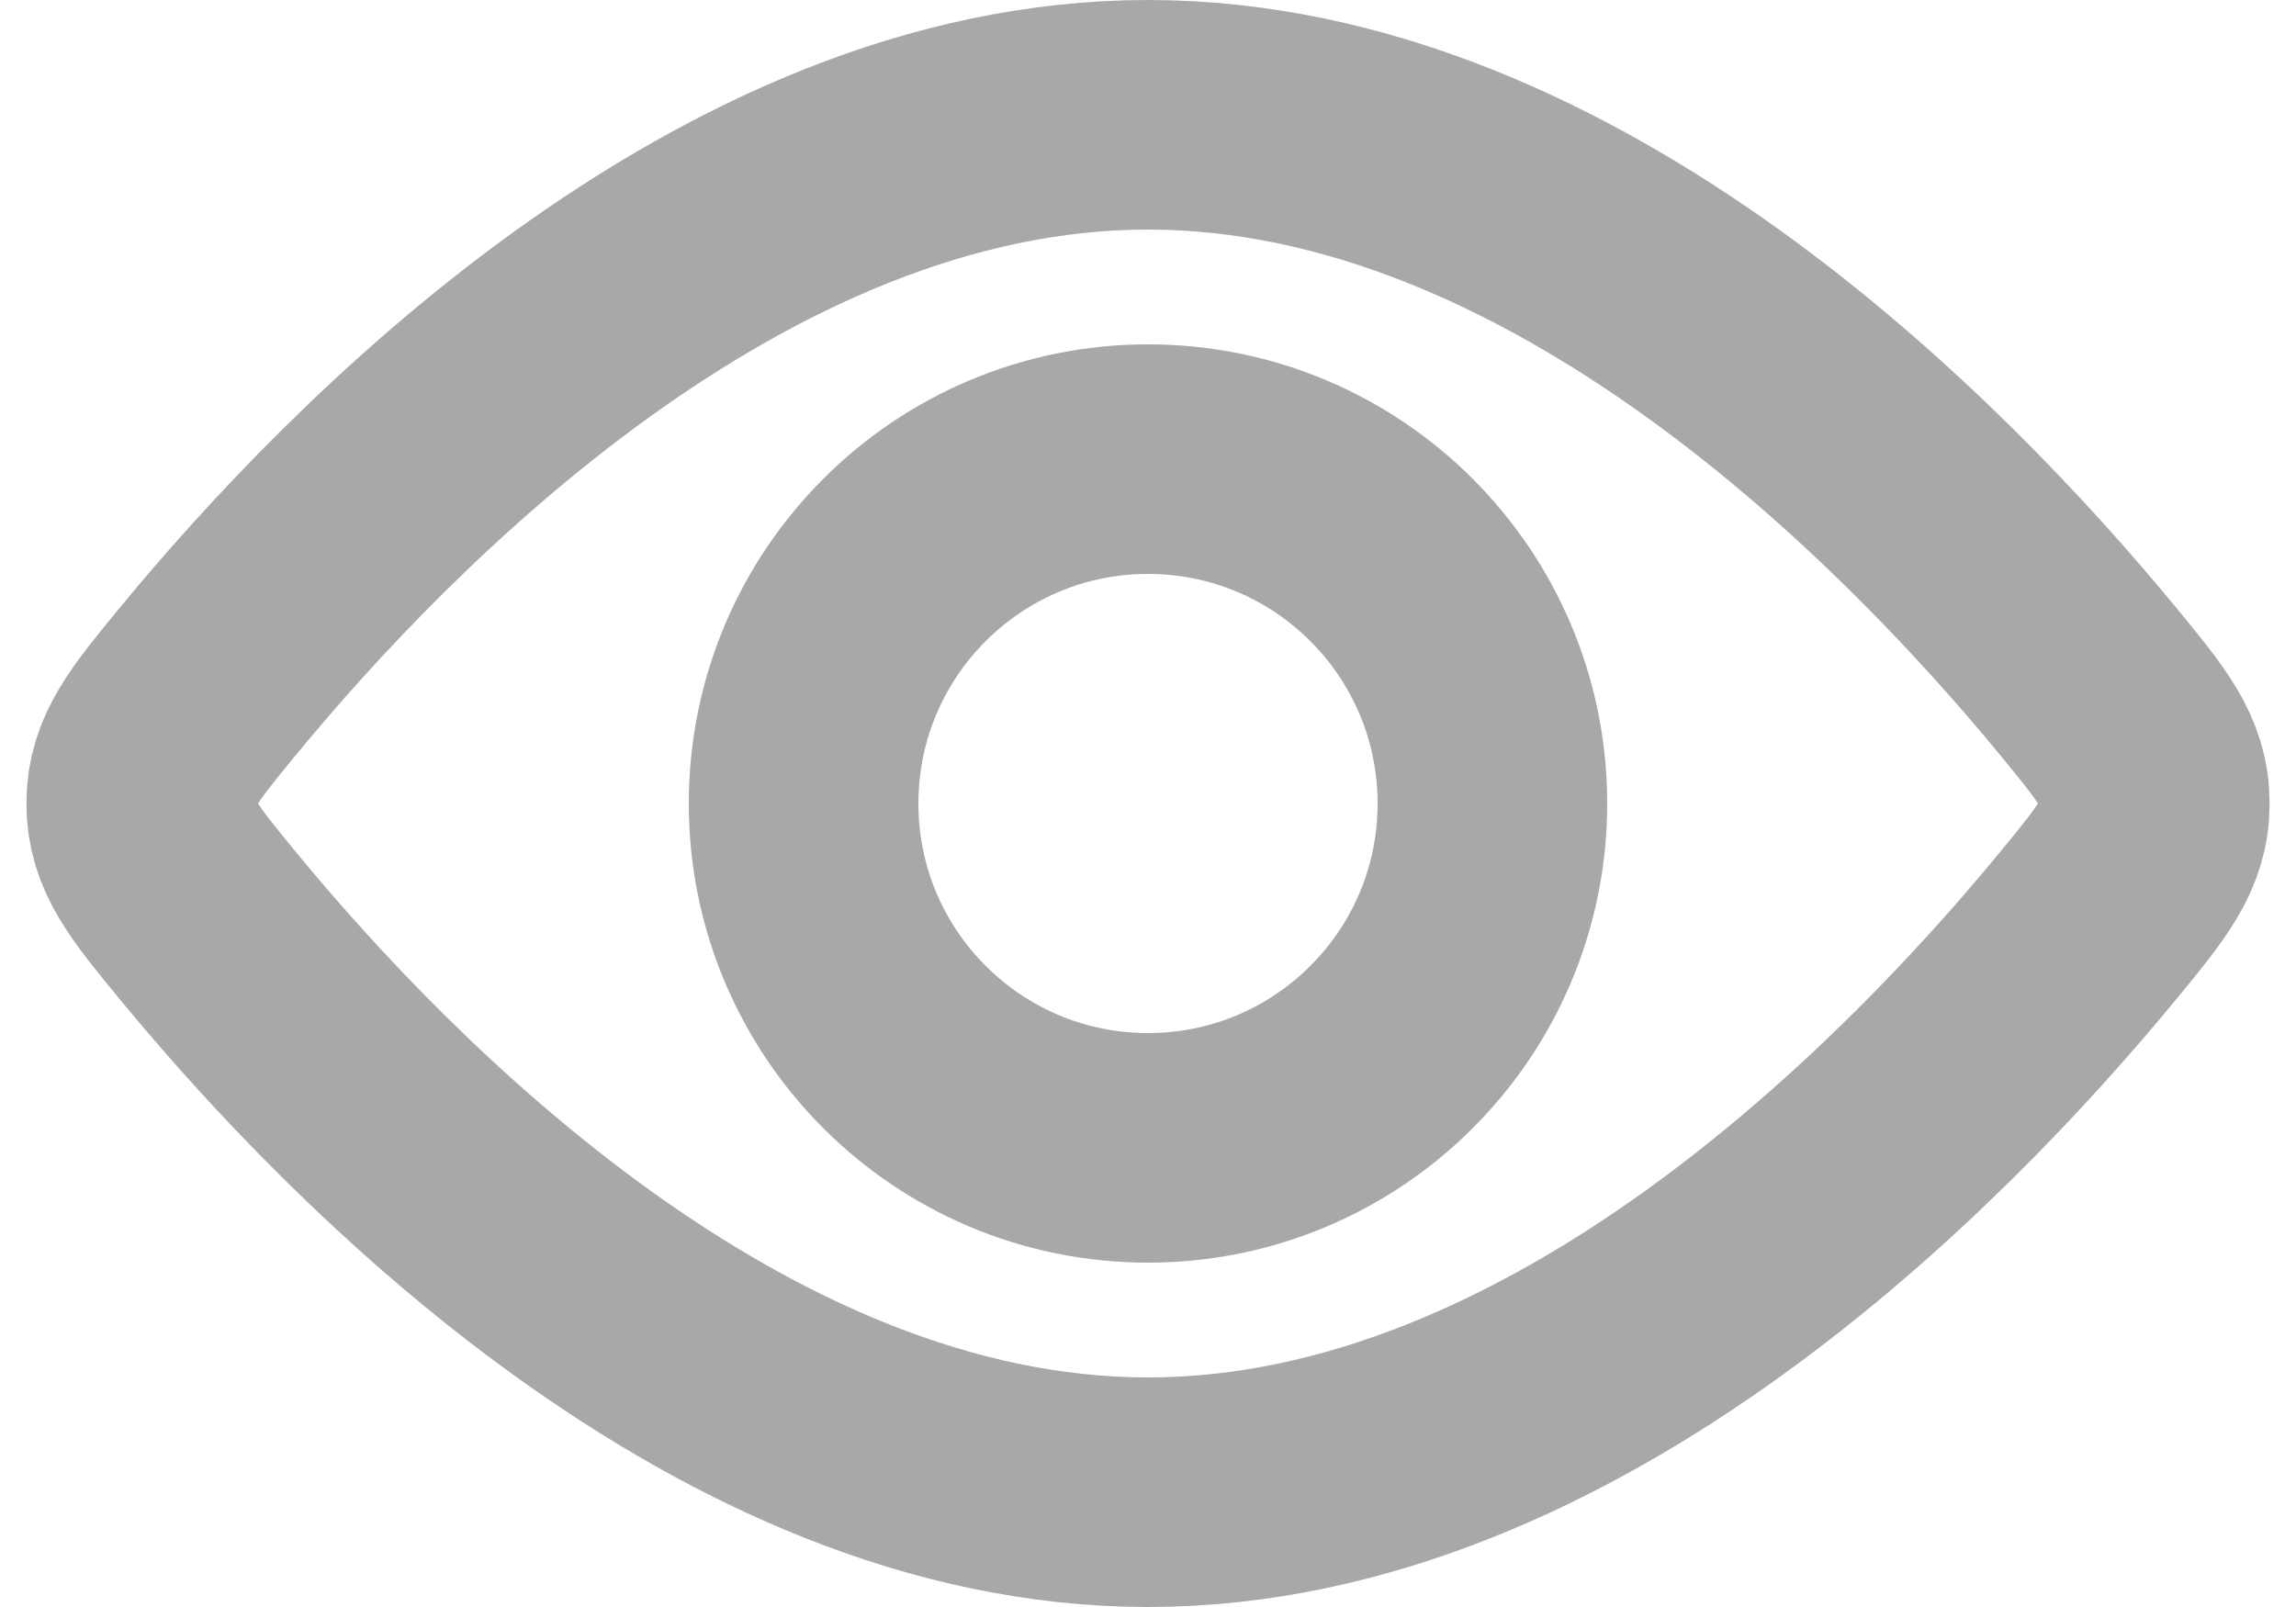 <svg width="20" height="14" viewBox="0 0 20 14" fill="none" xmlns="http://www.w3.org/2000/svg">
<path d="M10 10C11.657 10 13 8.657 13 7C13 5.343 11.657 4 10 4C8.343 4 7 5.343 7 7C7 8.657 8.343 10 10 10Z" stroke="#A8A8A8" stroke-width="2"/>
<path d="M18.188 5.934C18.576 6.406 18.77 6.641 18.77 7C18.77 7.359 18.576 7.594 18.188 8.066C16.768 9.79 13.636 13 10 13C6.364 13 3.232 9.79 1.812 8.066C1.424 7.594 1.23 7.359 1.23 7C1.23 6.641 1.424 6.406 1.812 5.934C3.232 4.21 6.364 1 10 1C13.636 1 16.768 4.21 18.188 5.934Z" stroke="#A8A8A8" stroke-width="2"/>
</svg>
